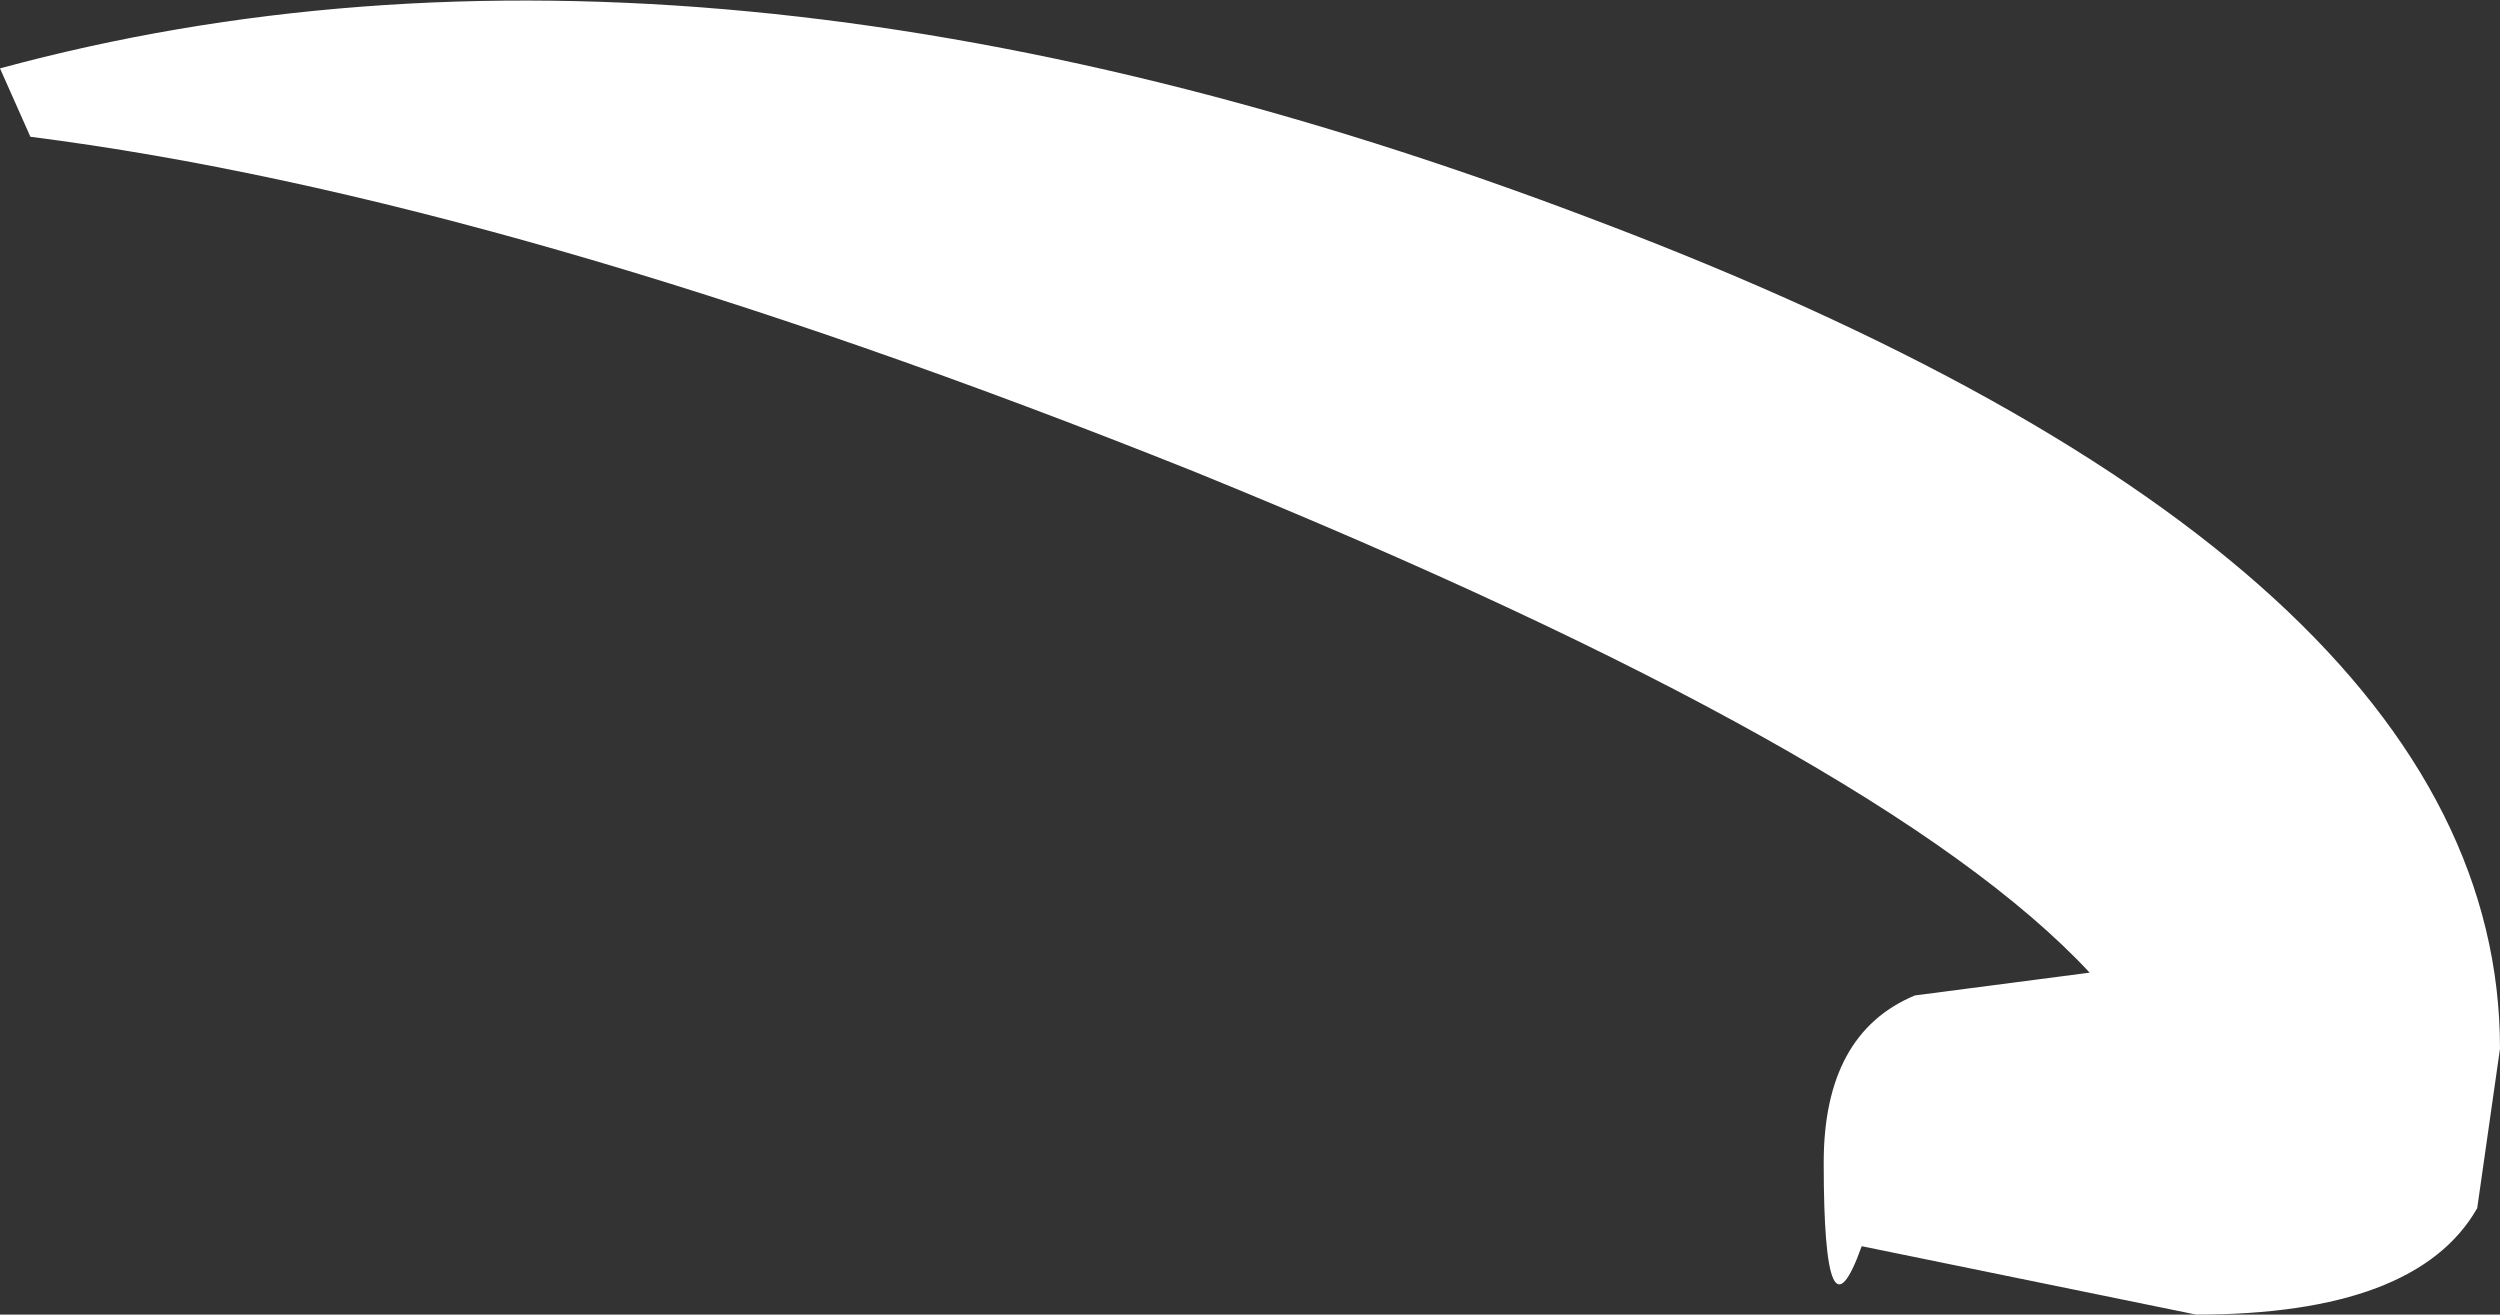 <?xml version="1.0" encoding="UTF-8" standalone="no"?>
<svg xmlns:xlink="http://www.w3.org/1999/xlink" height="8.65px" width="16.45px" xmlns="http://www.w3.org/2000/svg">
  <rect width="100%" height="100%" fill="#333333" stroke="none"/>
  <g transform="matrix(1, 0, 0, 1, -50.55, -20.35)">
    <path d="M50.75 21.25 L50.55 20.8 Q55.15 19.55 61.05 21.8 67.0 24.05 67.0 27.25 L66.85 28.3 Q66.45 29.0 65.0 29.0 L62.8 28.55 Q62.55 29.25 62.55 28.0 62.55 27.15 63.15 26.9 L64.3 26.75 Q62.95 25.3 58.4 23.45 53.9 21.65 50.75 21.25" fill="#ffffff" fill-rule="evenodd" stroke="none"/>
  </g>
</svg>
